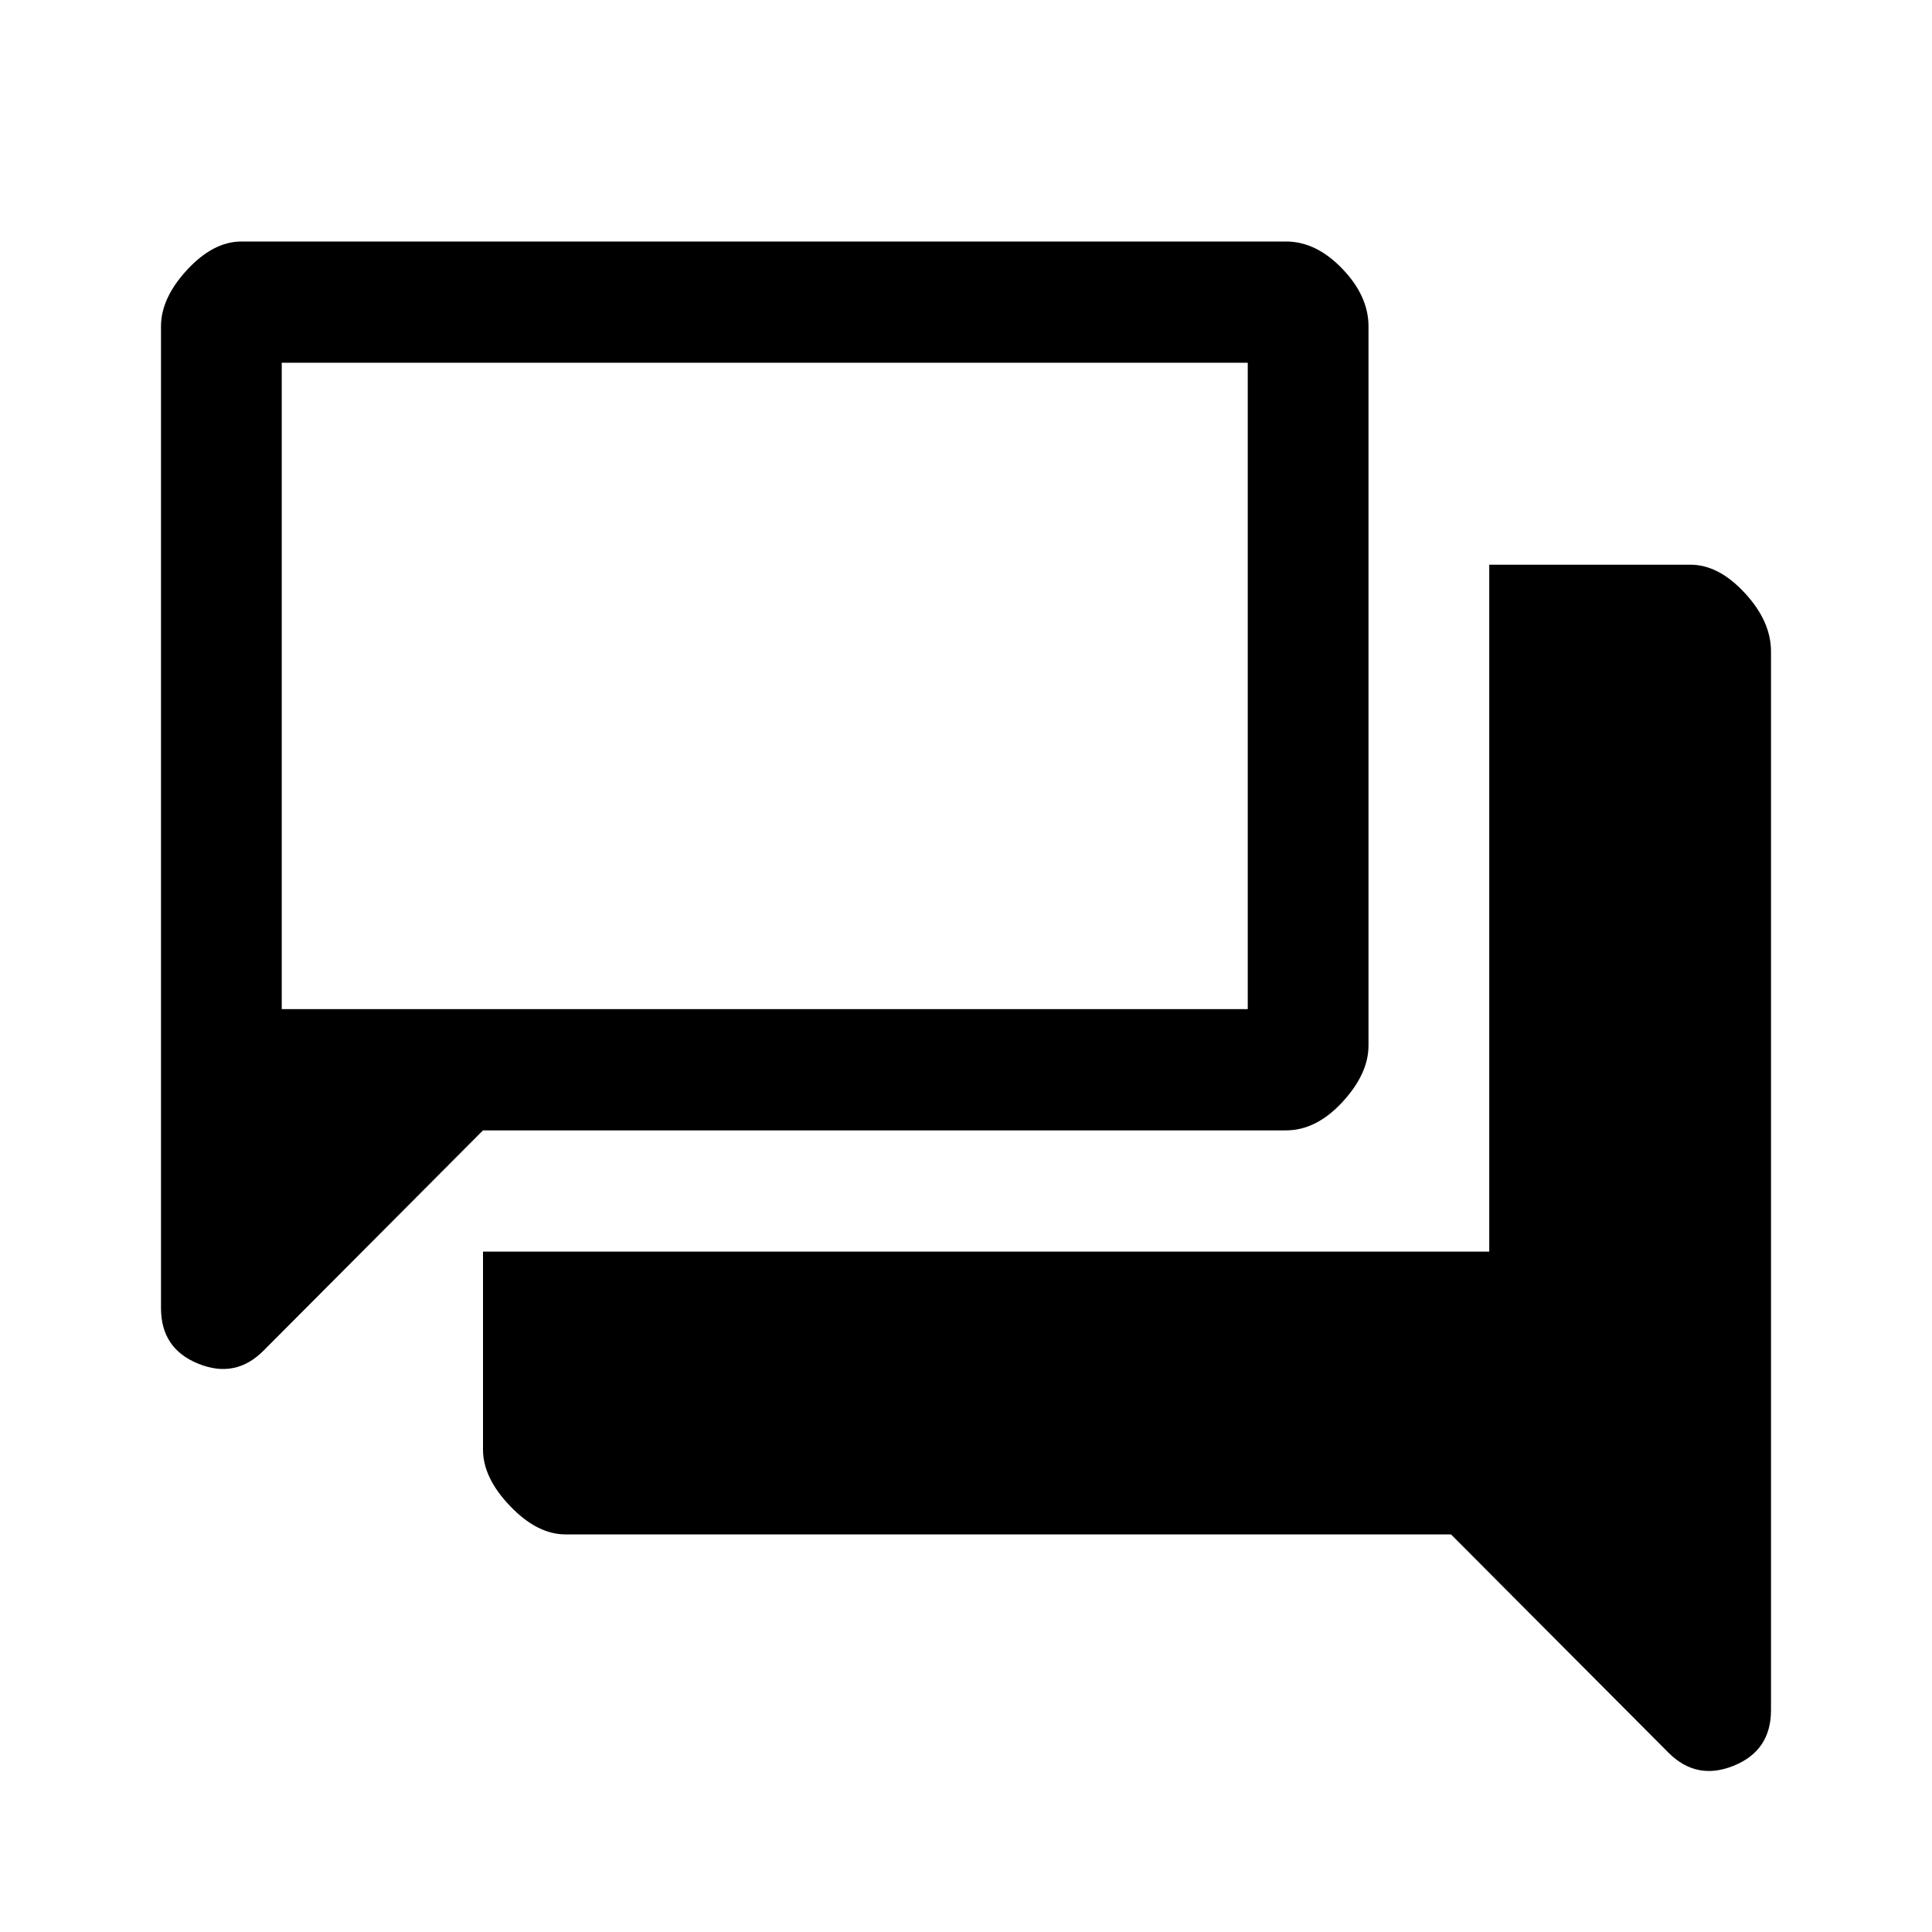 <svg class="fill-current stroke-current w-full h-full" style="color: inherit" stroke-width="0.2" width="24" height="24" viewBox="0 0 24 24" stroke="none" xmlns="http://www.w3.org/2000/svg">
<path d="M7.025 19.061C6.792 19.061 6.562 18.944 6.338 18.71C6.112 18.475 6 18.241 6 18.007V15.548H18.5V7.015H21C21.233 7.015 21.458 7.132 21.675 7.367C21.892 7.601 22 7.843 22 8.094V21.244C22 21.579 21.846 21.809 21.538 21.934C21.229 22.06 20.958 22.005 20.725 21.771L18.025 19.061H7.025ZM6 14.042L3.275 16.777C3.042 17.012 2.771 17.066 2.462 16.94C2.154 16.815 2 16.585 2 16.25V4.054C2 3.82 2.108 3.586 2.325 3.351C2.542 3.117 2.767 3 3 3H15.975C16.225 3 16.458 3.113 16.675 3.339C16.892 3.565 17 3.803 17 4.054V12.988C17 13.222 16.892 13.456 16.675 13.691C16.458 13.925 16.225 14.042 15.975 14.042H6ZM15.5 12.536V4.506H3.5V12.536H15.5Z" />
</svg>
